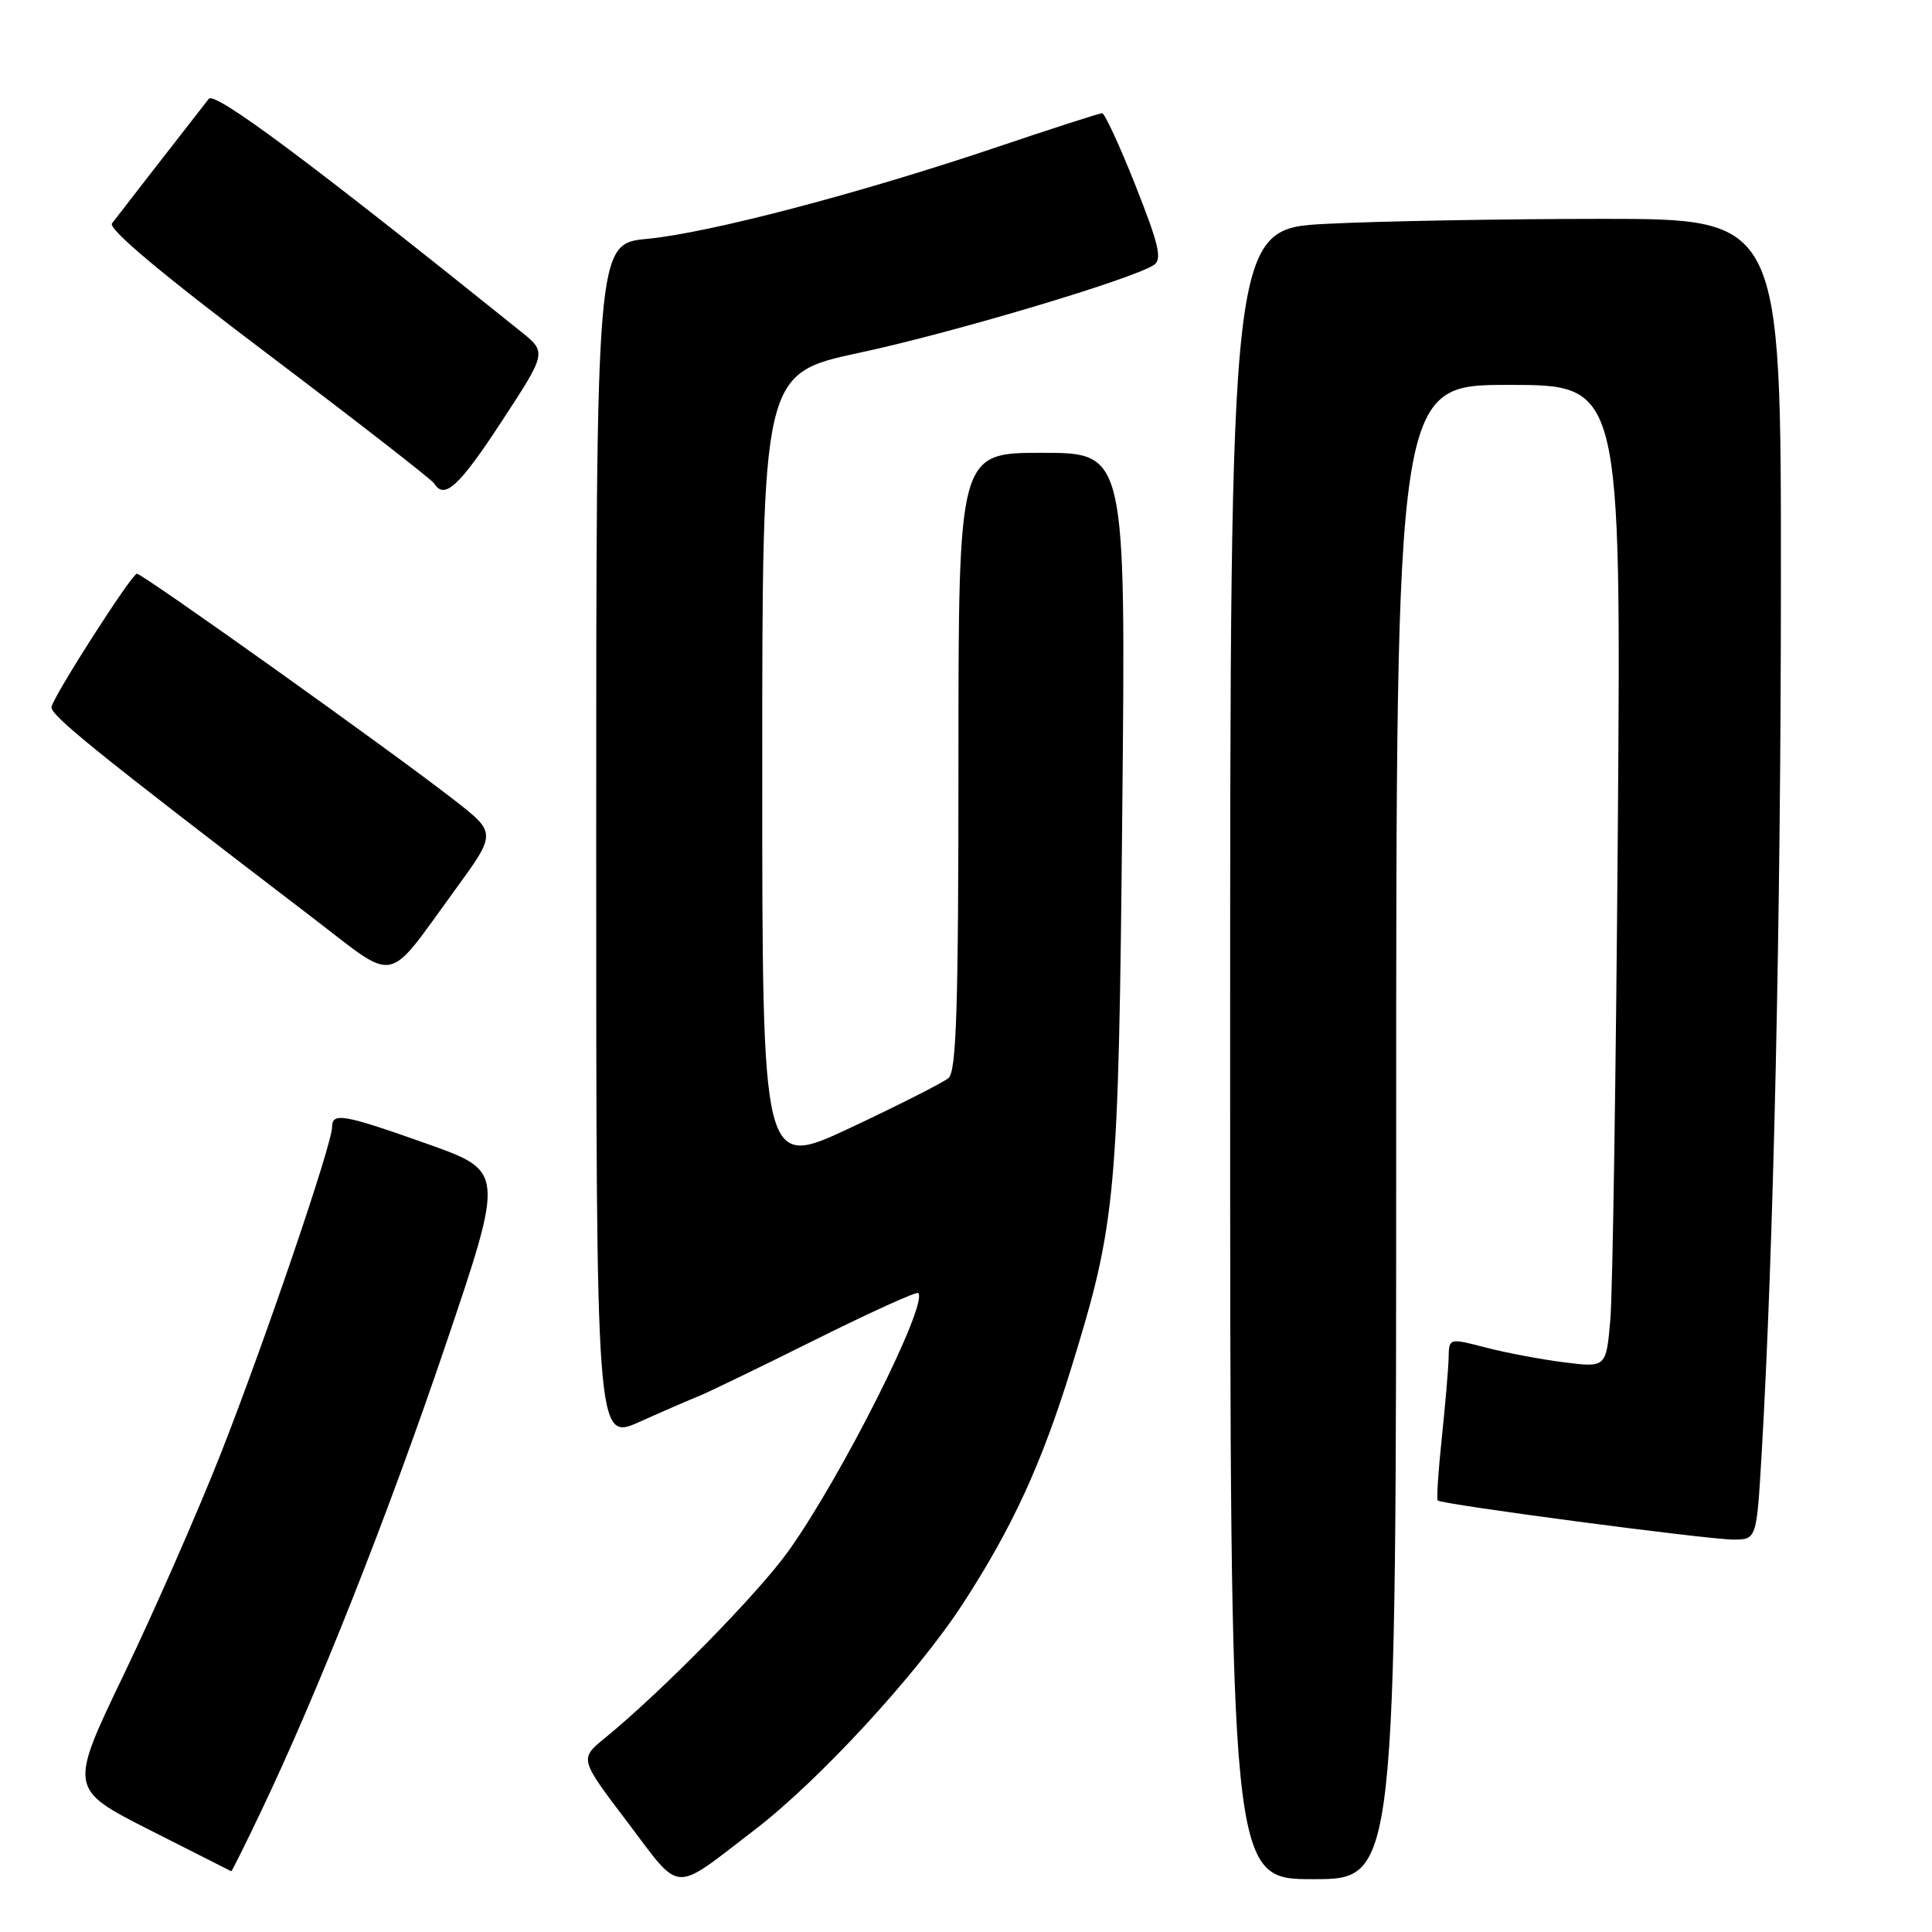 <?xml version="1.0" encoding="UTF-8" standalone="no"?>
<!DOCTYPE svg PUBLIC "-//W3C//DTD SVG 1.1//EN" "http://www.w3.org/Graphics/SVG/1.1/DTD/svg11.dtd" >
<svg xmlns="http://www.w3.org/2000/svg" xmlns:xlink="http://www.w3.org/1999/xlink" version="1.1" viewBox="0 0 256 256">
 <g >
 <path fill="currentColor"
d=" M 100.00 242.46 C 108.50 235.95 121.47 221.88 127.52 212.60 C 134.12 202.47 138.02 194.00 141.98 181.16 C 147.92 161.88 148.21 158.67 148.71 107.25 C 149.17 60.00 149.17 60.00 138.08 60.00 C 127.00 60.00 127.00 60.00 127.00 100.88 C 127.00 133.56 126.73 141.98 125.68 142.85 C 124.95 143.46 119.10 146.42 112.68 149.44 C 101.00 154.92 101.00 154.92 101.00 102.21 C 101.00 49.50 101.00 49.50 113.93 46.73 C 126.24 44.10 149.94 37.03 152.88 35.12 C 154.02 34.38 153.58 32.47 150.47 24.61 C 148.37 19.32 146.38 15.00 146.04 15.00 C 145.70 15.00 139.36 17.04 131.96 19.54 C 113.74 25.68 93.93 30.87 85.75 31.65 C 79.00 32.29 79.00 32.29 79.00 111.63 C 79.00 190.97 79.00 190.97 84.75 188.40 C 87.91 186.98 91.45 185.45 92.60 184.99 C 93.76 184.53 100.68 181.18 107.99 177.54 C 115.29 173.91 121.44 171.11 121.67 171.33 C 123.05 172.72 111.54 195.61 104.49 205.50 C 100.49 211.11 87.75 224.09 80.14 230.31 C 76.78 233.06 76.78 233.06 83.14 241.44 C 90.40 251.02 88.95 250.93 100.00 242.46 Z  M 185.00 150.00 C 185.00 51.00 185.00 51.00 199.90 51.00 C 214.81 51.00 214.81 51.00 214.37 109.75 C 214.13 142.06 213.68 171.36 213.38 174.85 C 212.82 181.21 212.82 181.21 207.29 180.52 C 204.26 180.14 199.57 179.26 196.89 178.56 C 192.00 177.29 192.00 177.29 191.95 179.90 C 191.92 181.33 191.51 186.10 191.05 190.50 C 190.58 194.90 190.34 198.64 190.50 198.82 C 190.99 199.34 226.19 203.99 229.63 204.00 C 232.76 204.00 232.76 204.00 233.42 192.75 C 235.00 165.81 235.97 122.05 235.98 77.25 C 236.00 29.00 236.00 29.00 212.25 29.00 C 199.19 29.01 182.76 29.30 175.75 29.66 C 163.00 30.31 163.00 30.31 163.00 139.65 C 163.00 249.00 163.00 249.00 174.00 249.00 C 185.00 249.00 185.00 249.00 185.00 150.00 Z  M 34.48 240.25 C 42.01 224.51 51.37 200.88 59.00 178.35 C 66.84 155.21 66.84 155.21 56.67 151.59 C 45.48 147.62 44.00 147.36 44.00 149.35 C 44.00 151.62 35.11 177.71 29.30 192.50 C 26.27 200.20 20.49 213.37 16.46 221.77 C 9.12 237.04 9.12 237.04 19.81 242.47 C 25.69 245.45 30.56 247.92 30.64 247.95 C 30.72 247.98 32.45 244.51 34.48 240.25 Z  M 60.28 117.94 C 65.80 110.37 65.80 110.37 60.15 105.98 C 51.70 99.40 18.87 76.00 18.14 76.02 C 17.46 76.04 7.39 91.73 6.83 93.64 C 6.53 94.67 12.43 99.44 41.40 121.59 C 52.82 130.32 50.98 130.68 60.28 117.94 Z  M 66.48 55.83 C 72.46 46.69 72.46 46.69 68.98 43.90 C 41.05 21.45 28.46 12.07 27.66 13.10 C 25.51 15.84 15.46 28.77 14.84 29.60 C 14.29 30.32 21.48 36.34 35.49 46.92 C 47.30 55.84 57.23 63.56 57.54 64.07 C 58.89 66.25 60.84 64.45 66.48 55.83 Z "/>
</g>
</svg>